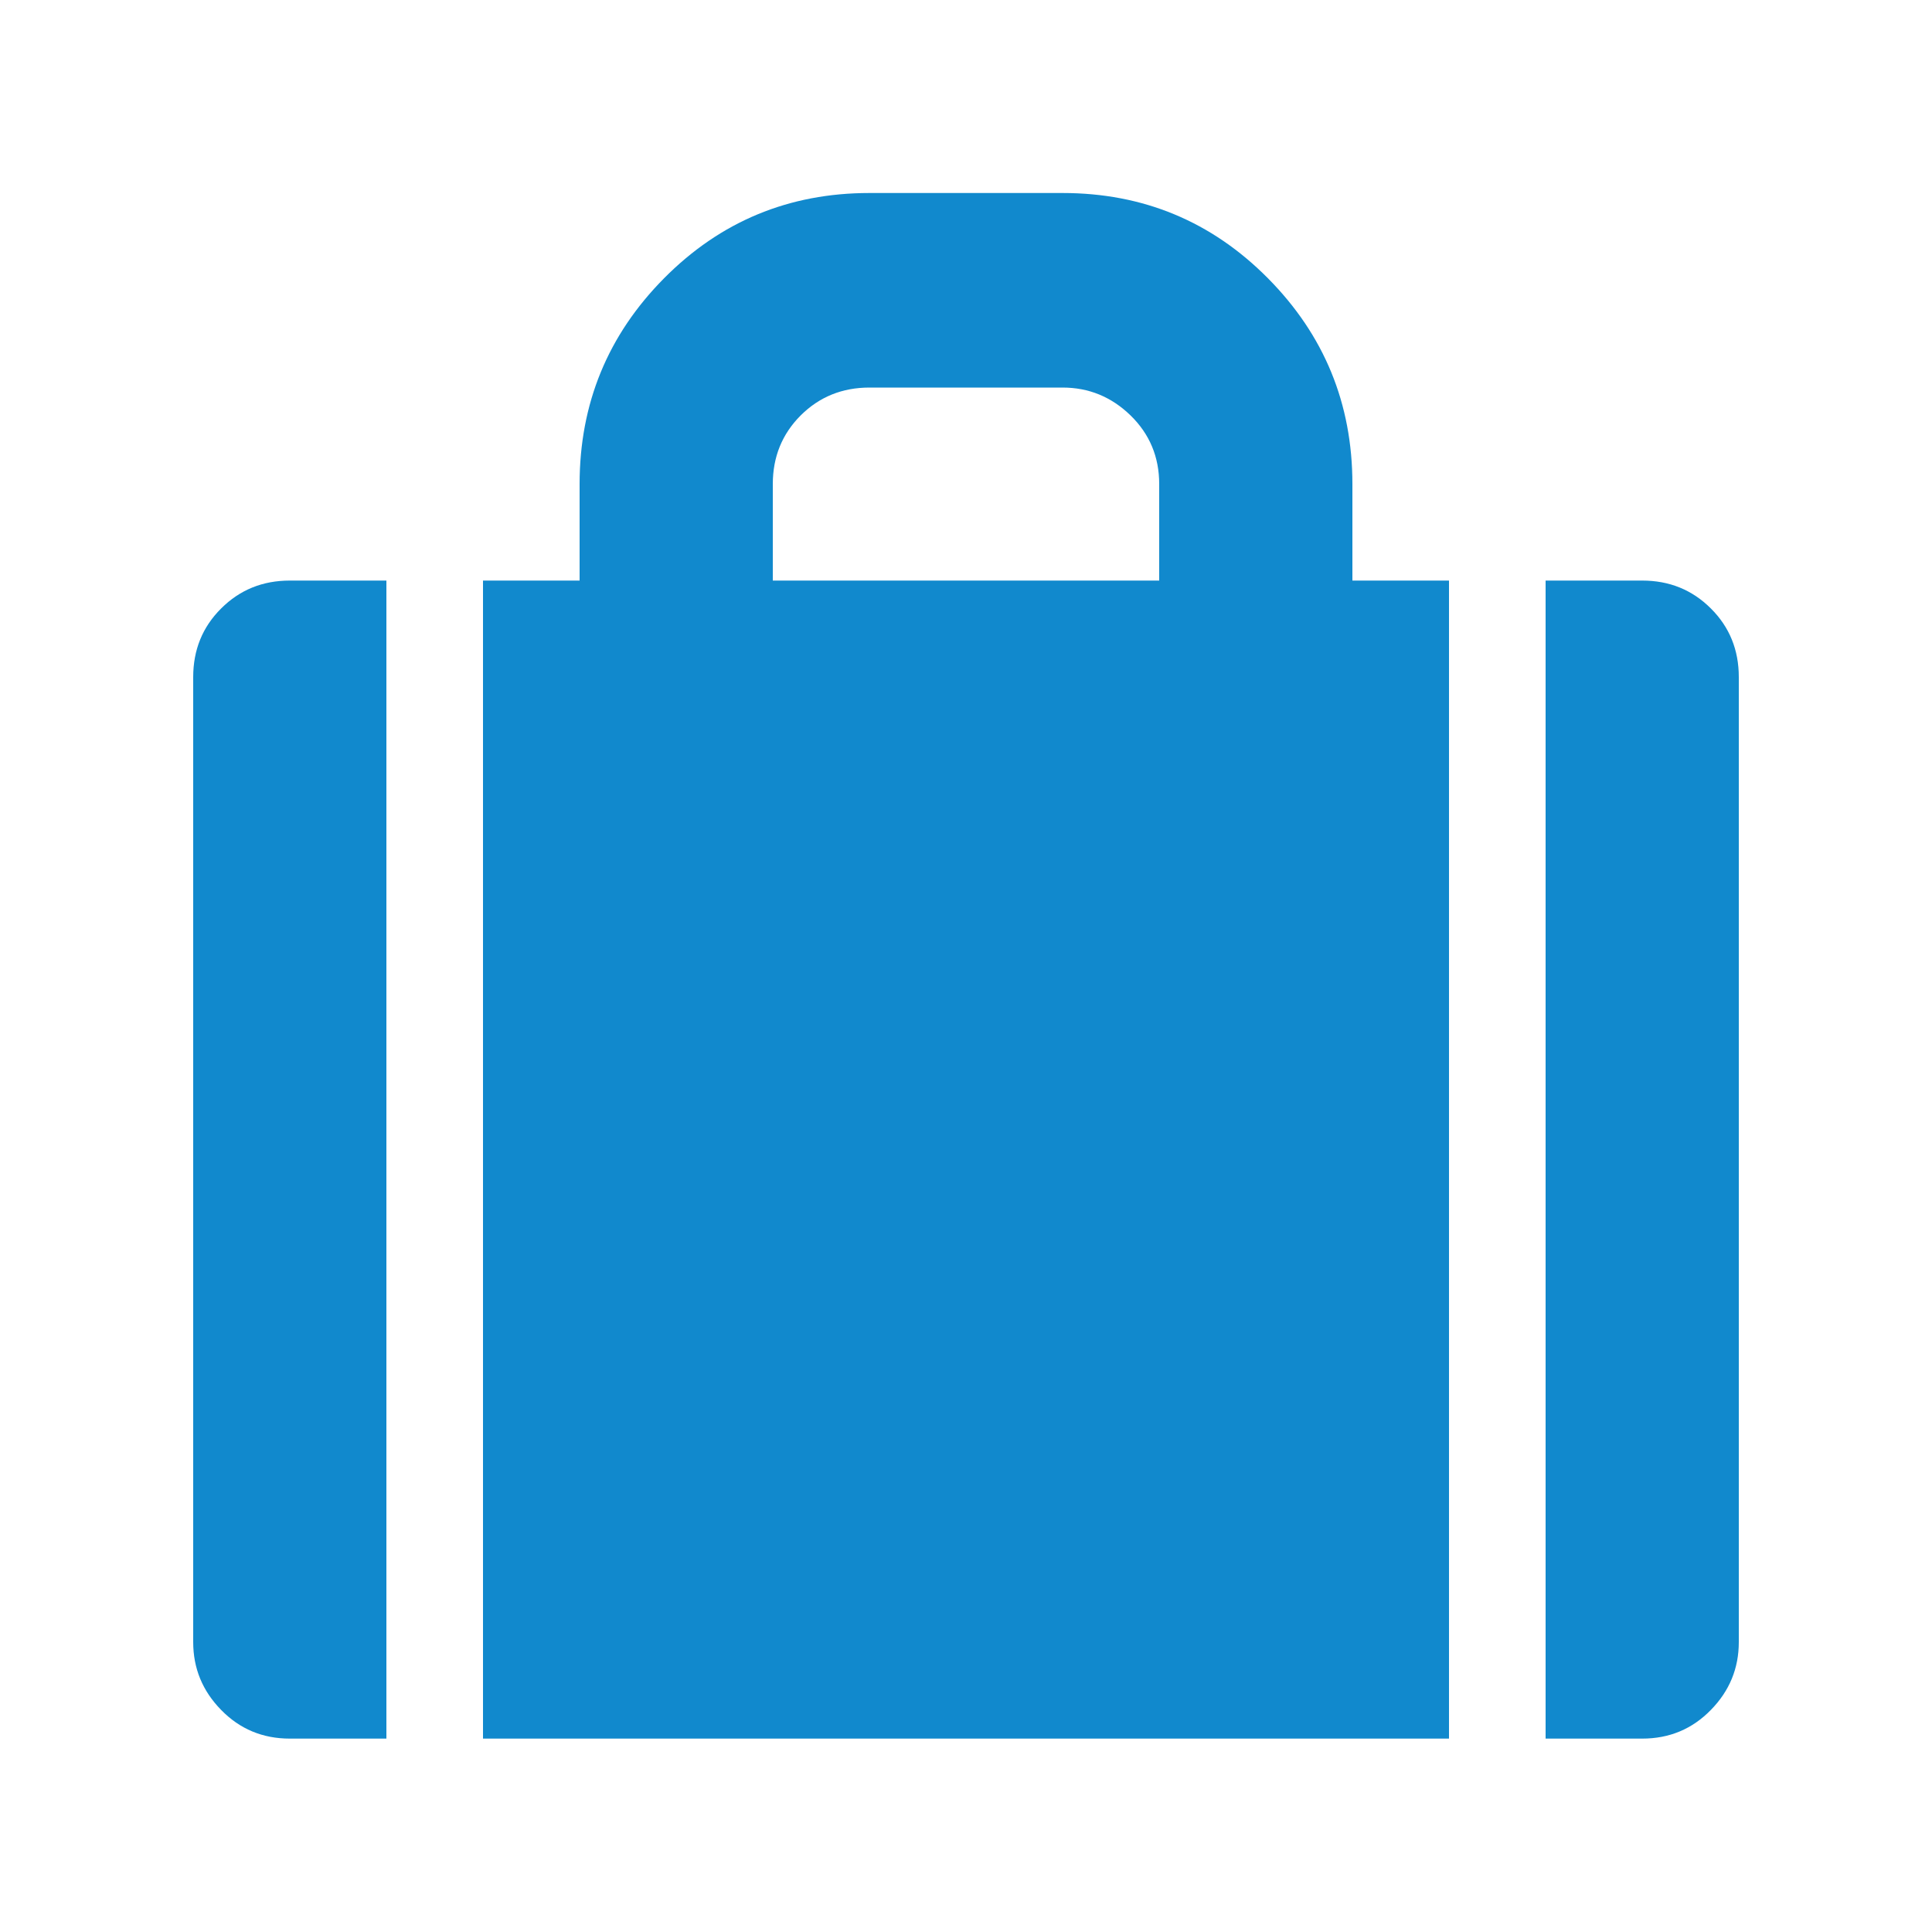 <svg width="20" height="20" viewBox="0 0 20 20" fill="none" xmlns="http://www.w3.org/2000/svg">
<path d="M17 17.998H16V6.01H17C17.281 6.01 17.518 6.106 17.711 6.299C17.904 6.491 18 6.728 18 7.009V16.999C18 17.27 17.904 17.504 17.711 17.701C17.518 17.899 17.281 17.998 17 17.998ZM15 17.998H5V6.01H6V5.011C6 4.178 6.292 3.468 6.875 2.88C7.458 2.292 8.167 1.998 9 1.998H11C11.833 1.998 12.542 2.292 13.125 2.88C13.708 3.468 14 4.178 14 5.011V6.01H15V17.998ZM12 5.011C12 4.73 11.901 4.493 11.703 4.3C11.505 4.108 11.271 4.012 11 4.012H9C8.719 4.012 8.482 4.108 8.289 4.3C8.096 4.493 8 4.73 8 5.011V6.01H12V5.011ZM2 16.999V7.009C2 6.728 2.096 6.491 2.289 6.299C2.482 6.106 2.719 6.01 3 6.01H4V17.998H3C2.719 17.998 2.482 17.899 2.289 17.701C2.096 17.504 2 17.27 2 16.999Z" fill="#1189CD"/>
</svg>
